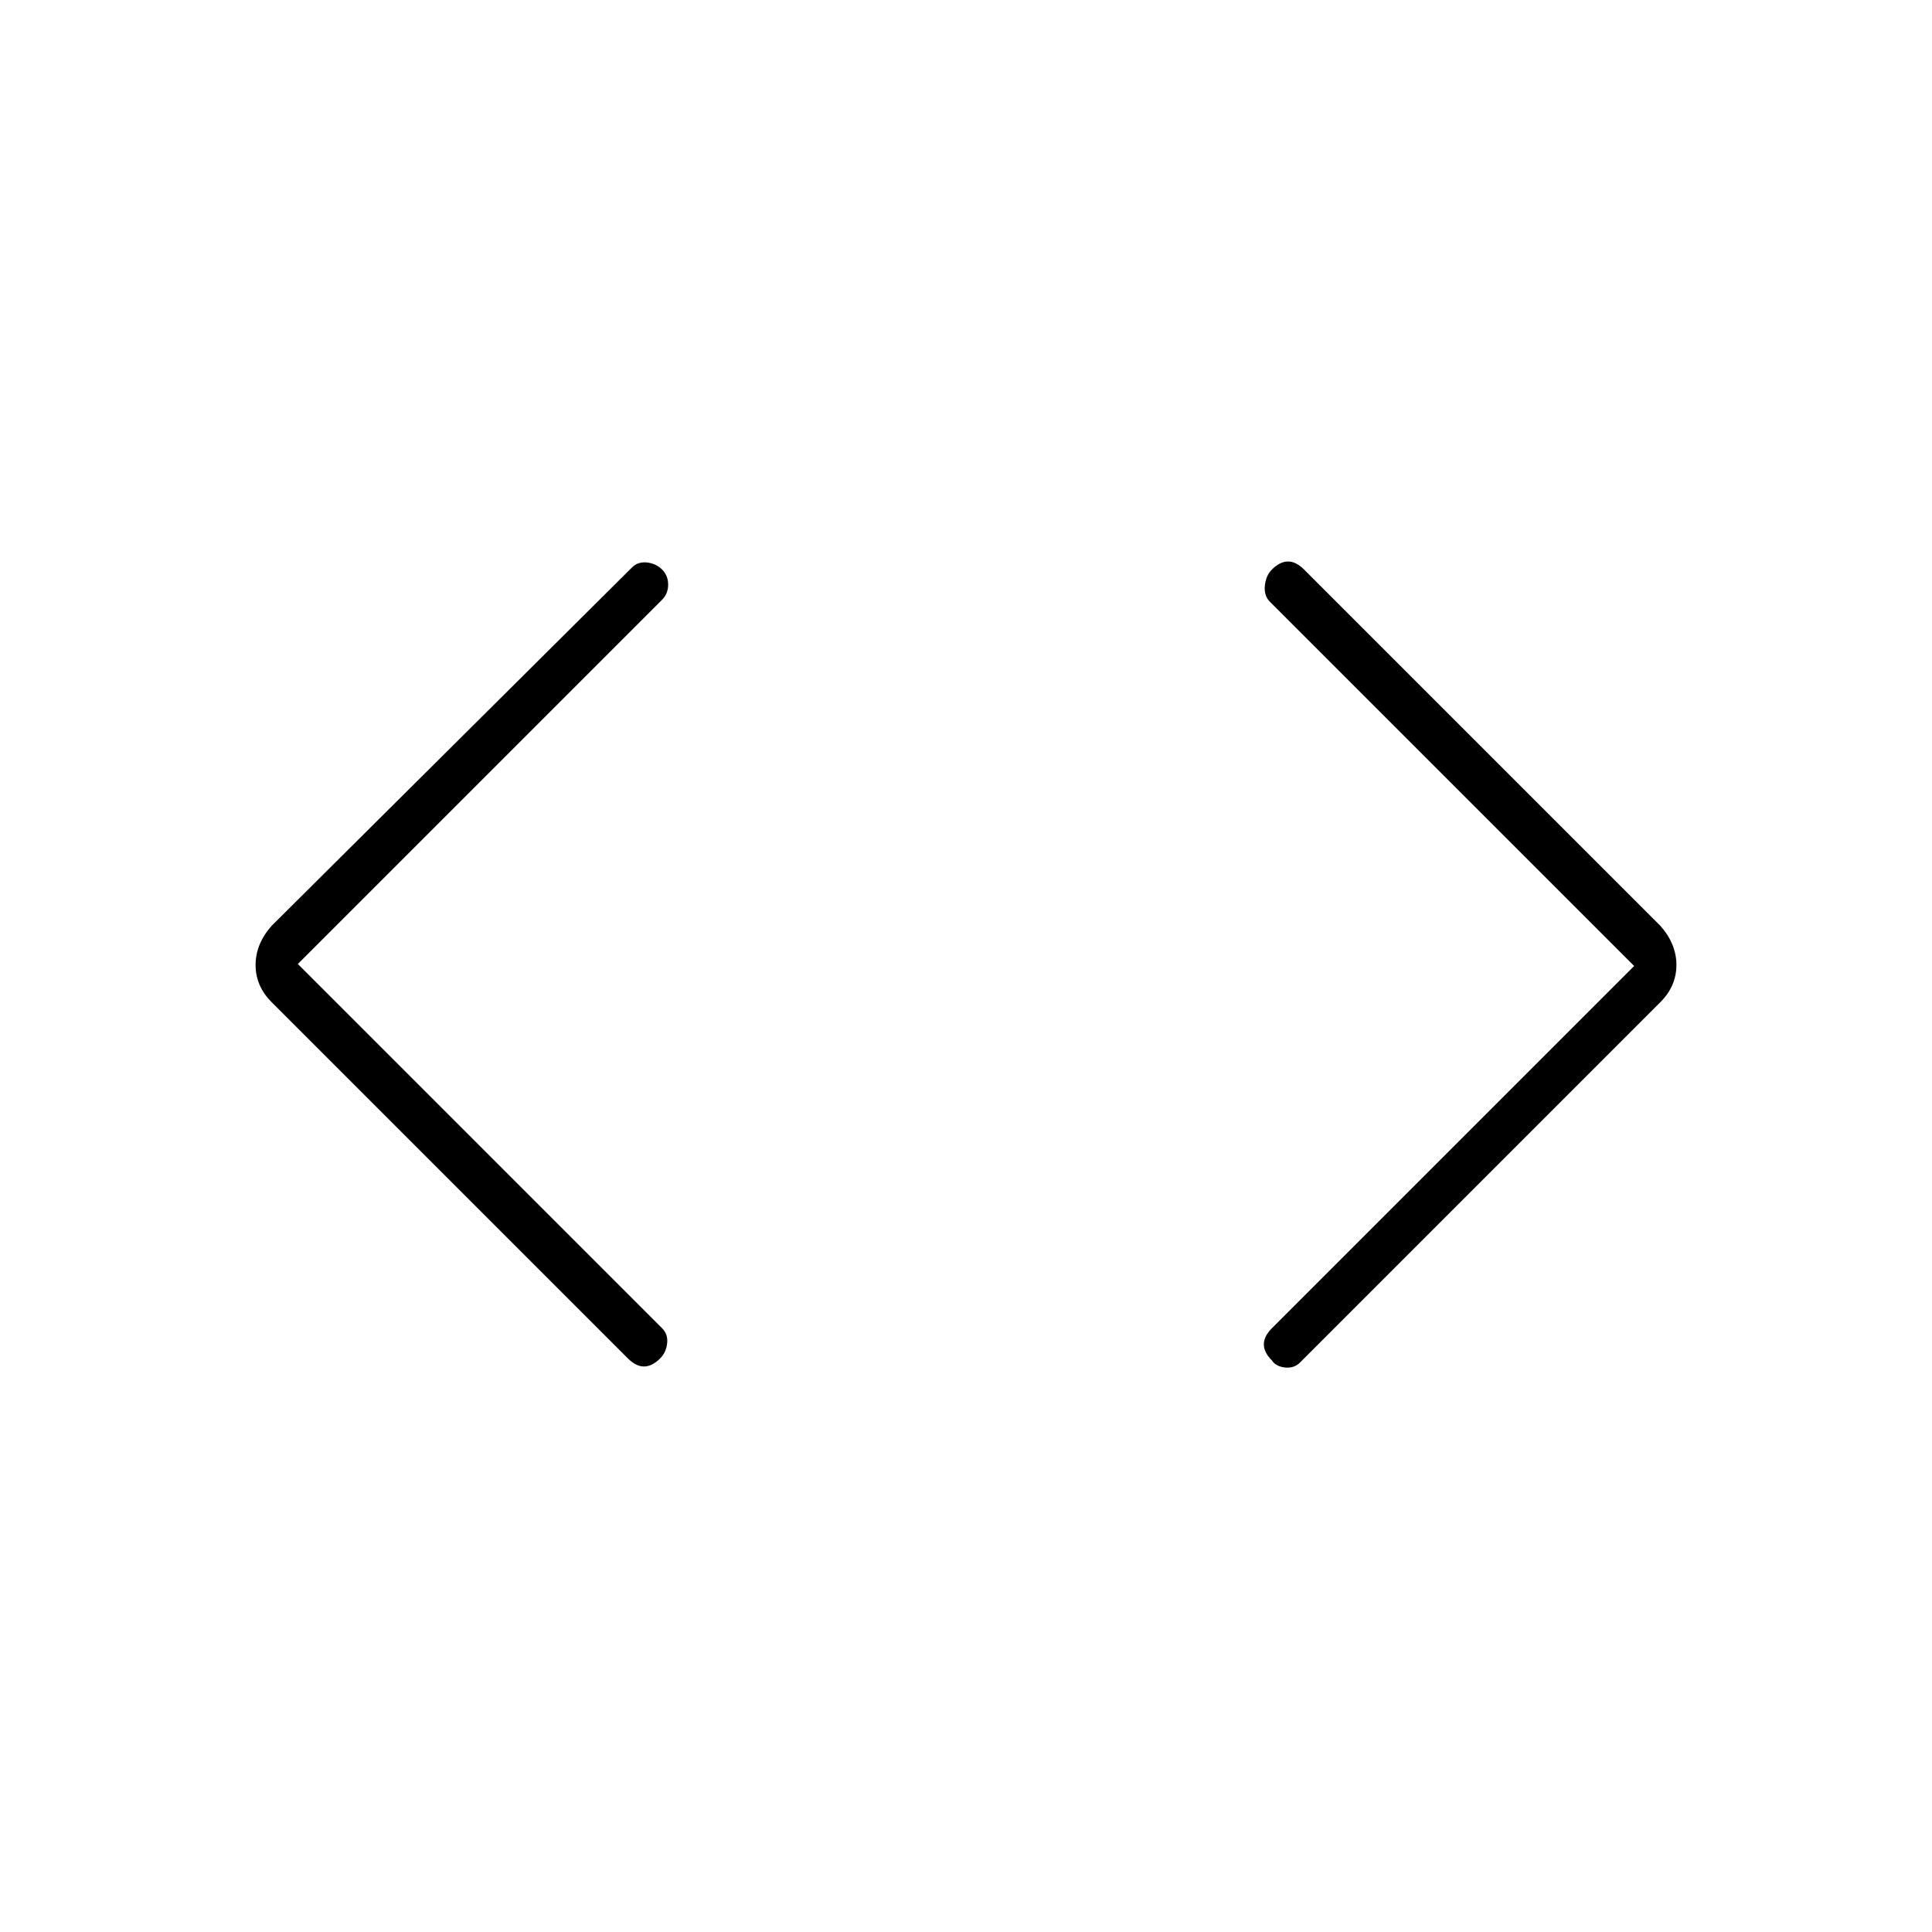 <svg xmlns="http://www.w3.org/2000/svg" height="48" width="48"><path d="M32.3 33.85q-.15.15-.375.125-.225-.025-.325-.175-.2-.2-.2-.4t.2-.4l9-9-9.05-9.05q-.15-.15-.125-.4.025-.25.175-.4.2-.2.4-.2t.4.2L41.25 23q.4.45.4.975 0 .525-.4.925Zm-16.7-.1L6.75 24.9q-.4-.4-.4-.925t.4-.975l8.95-8.9q.15-.15.375-.125.225.025.375.175t.15.375q0 .225-.15.375L7.4 23.95 16.45 33q.15.15.125.375-.025.225-.175.375-.2.2-.4.2t-.4-.2Z"/></svg>